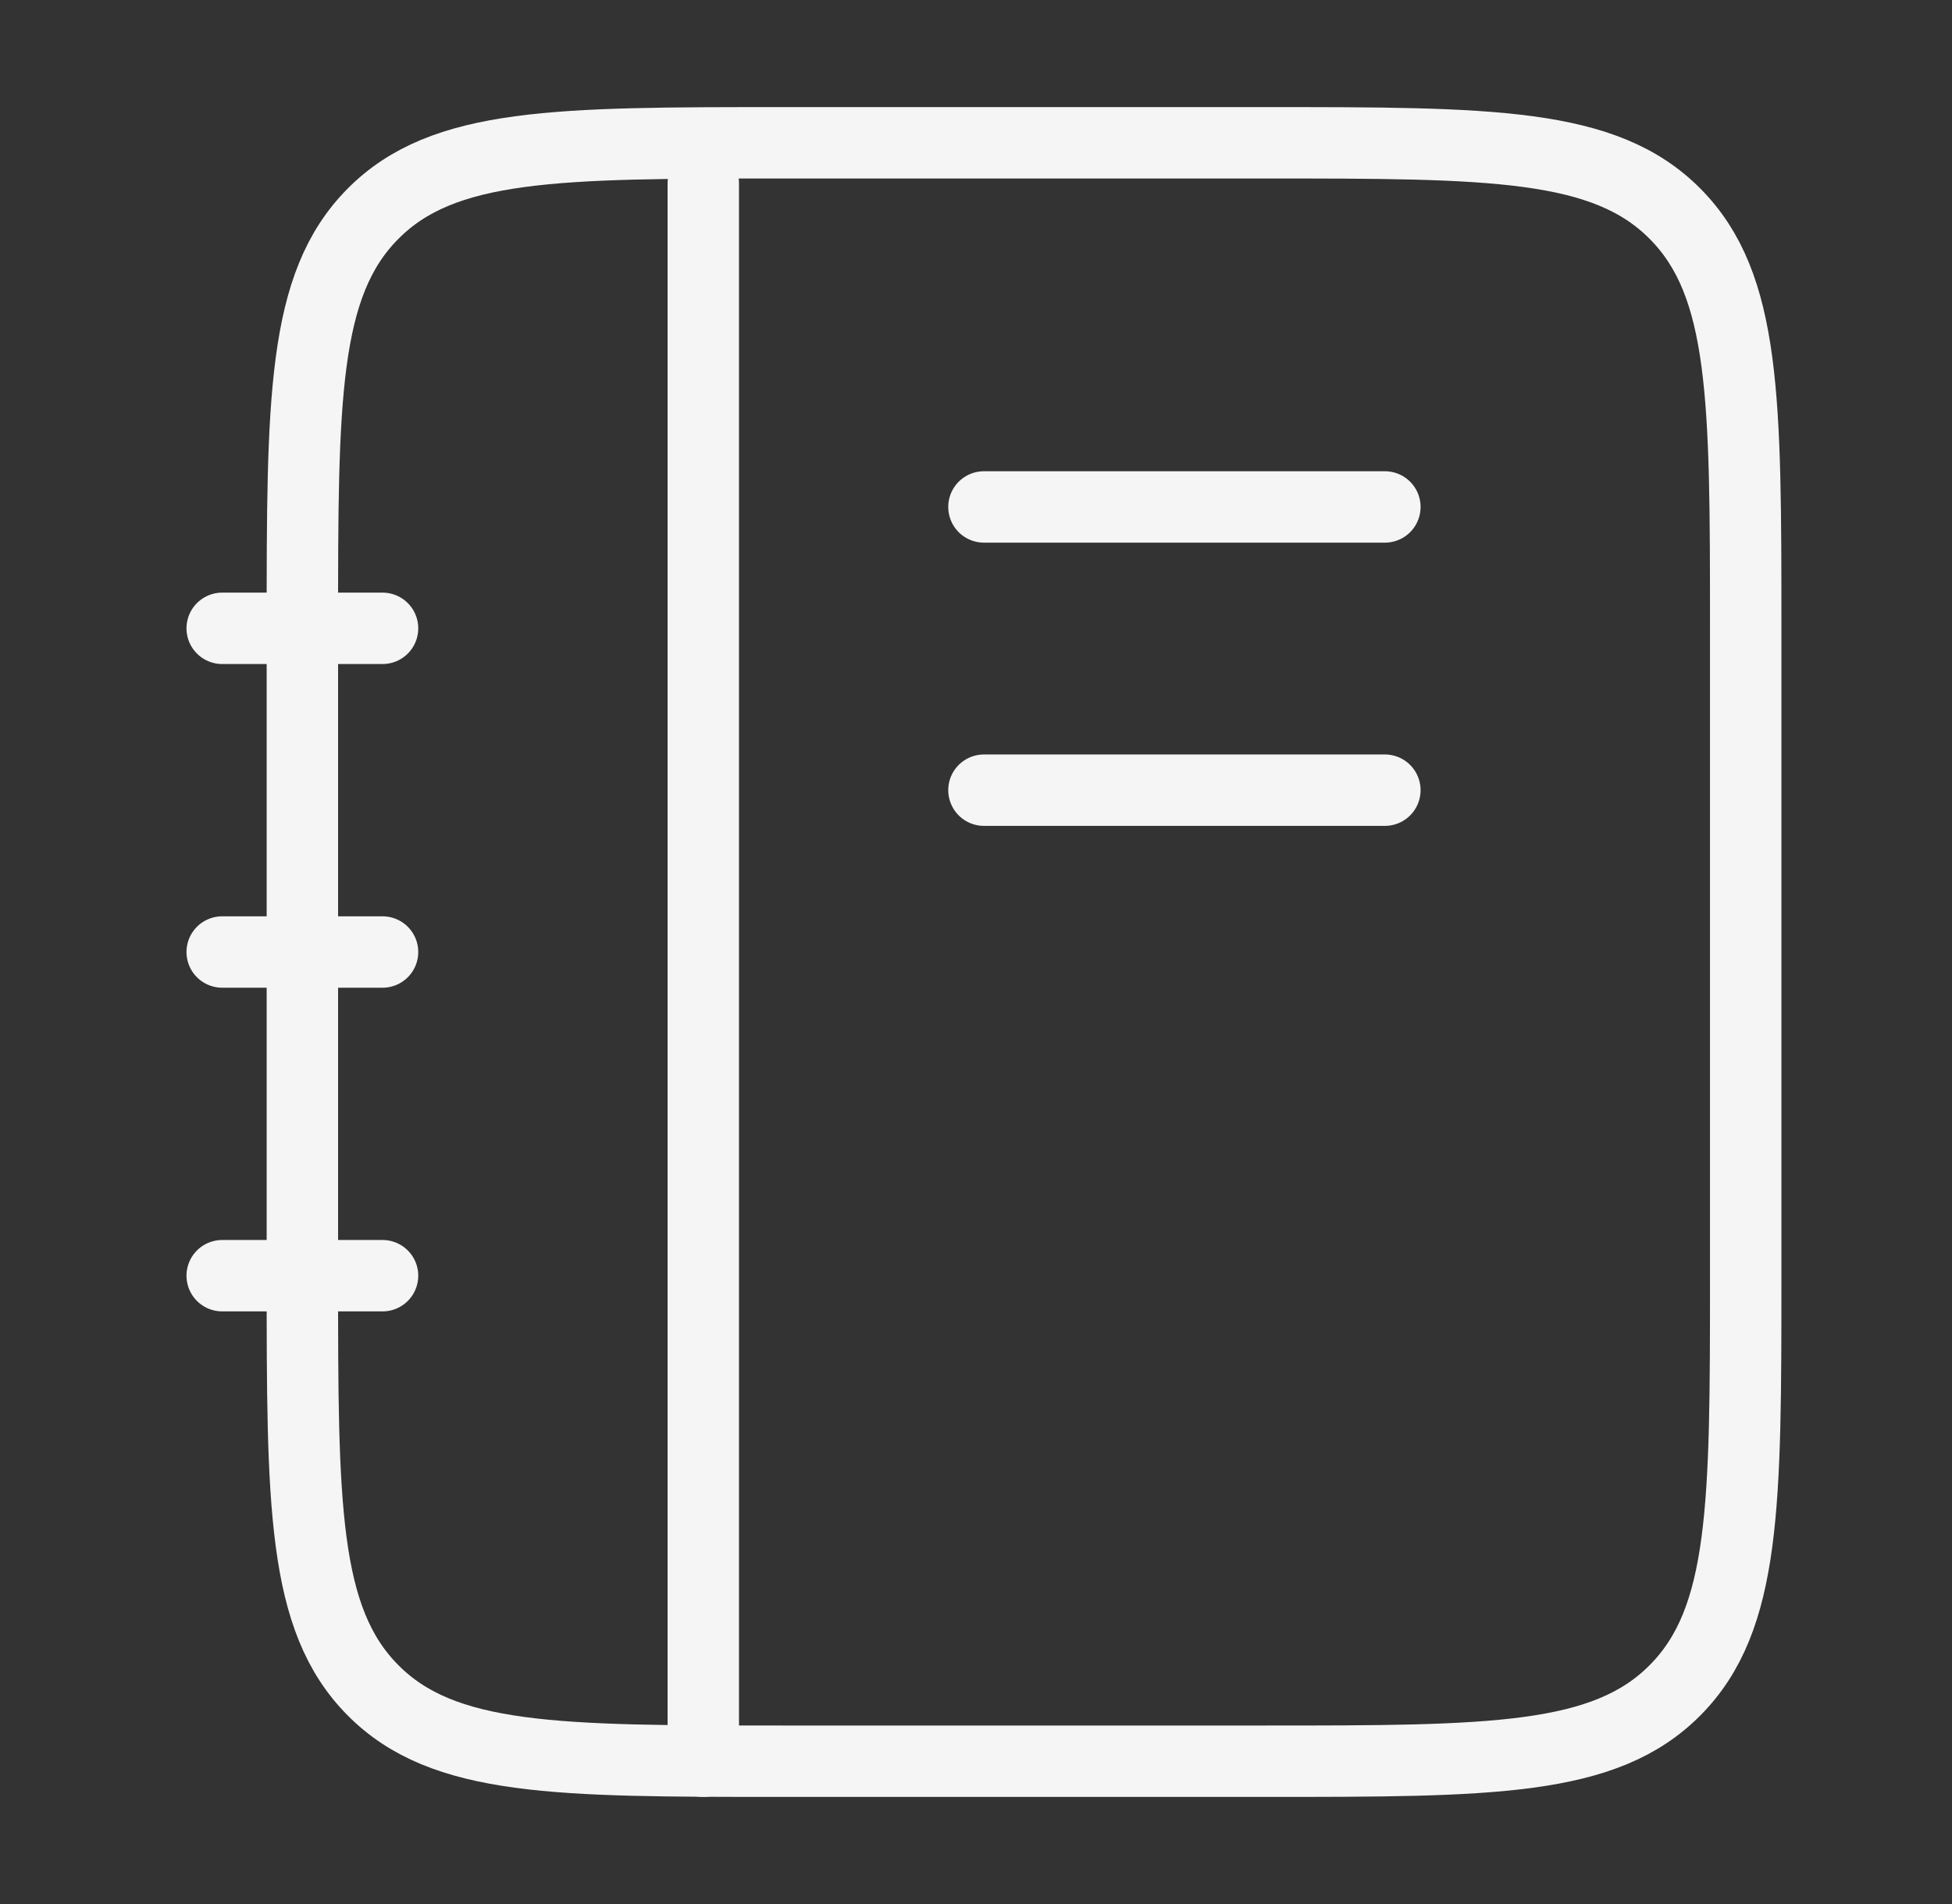 <svg width="41" height="40" viewBox="0 0 41 40" fill="none" xmlns="http://www.w3.org/2000/svg">
<rect x="0" y="0" width="41" height="40" fill="#333333" stroke="none"/>
<g id="Component icons">
<g id="Group">
<path id="Vector" d="M6.351 13.2C6.351 8.392 6.351 5.987 7.831 4.494C9.31 3 11.693 3 16.456 3H26.561C31.324 3 33.708 3 35.186 4.494C36.667 5.987 36.667 8.392 36.667 13.2V26.8C36.667 31.608 36.667 34.013 35.186 35.506C33.708 37 31.324 37 26.561 37H16.456C11.693 37 9.31 37 7.831 35.506C6.351 34.013 6.351 31.608 6.351 26.8V13.2Z" stroke="#F5F5F5" stroke-width="1.5"/>
<path id="Vector_2" d="M14.772 3.85V37M4.667 20H8.035M4.667 26.8H8.035M4.667 13.2H8.035M20.667 10.65H29.088M20.667 16.6H29.088" stroke="#F5F5F5" stroke-width="1.5" stroke-linecap="round"/>
</g>
</g>
</svg>
